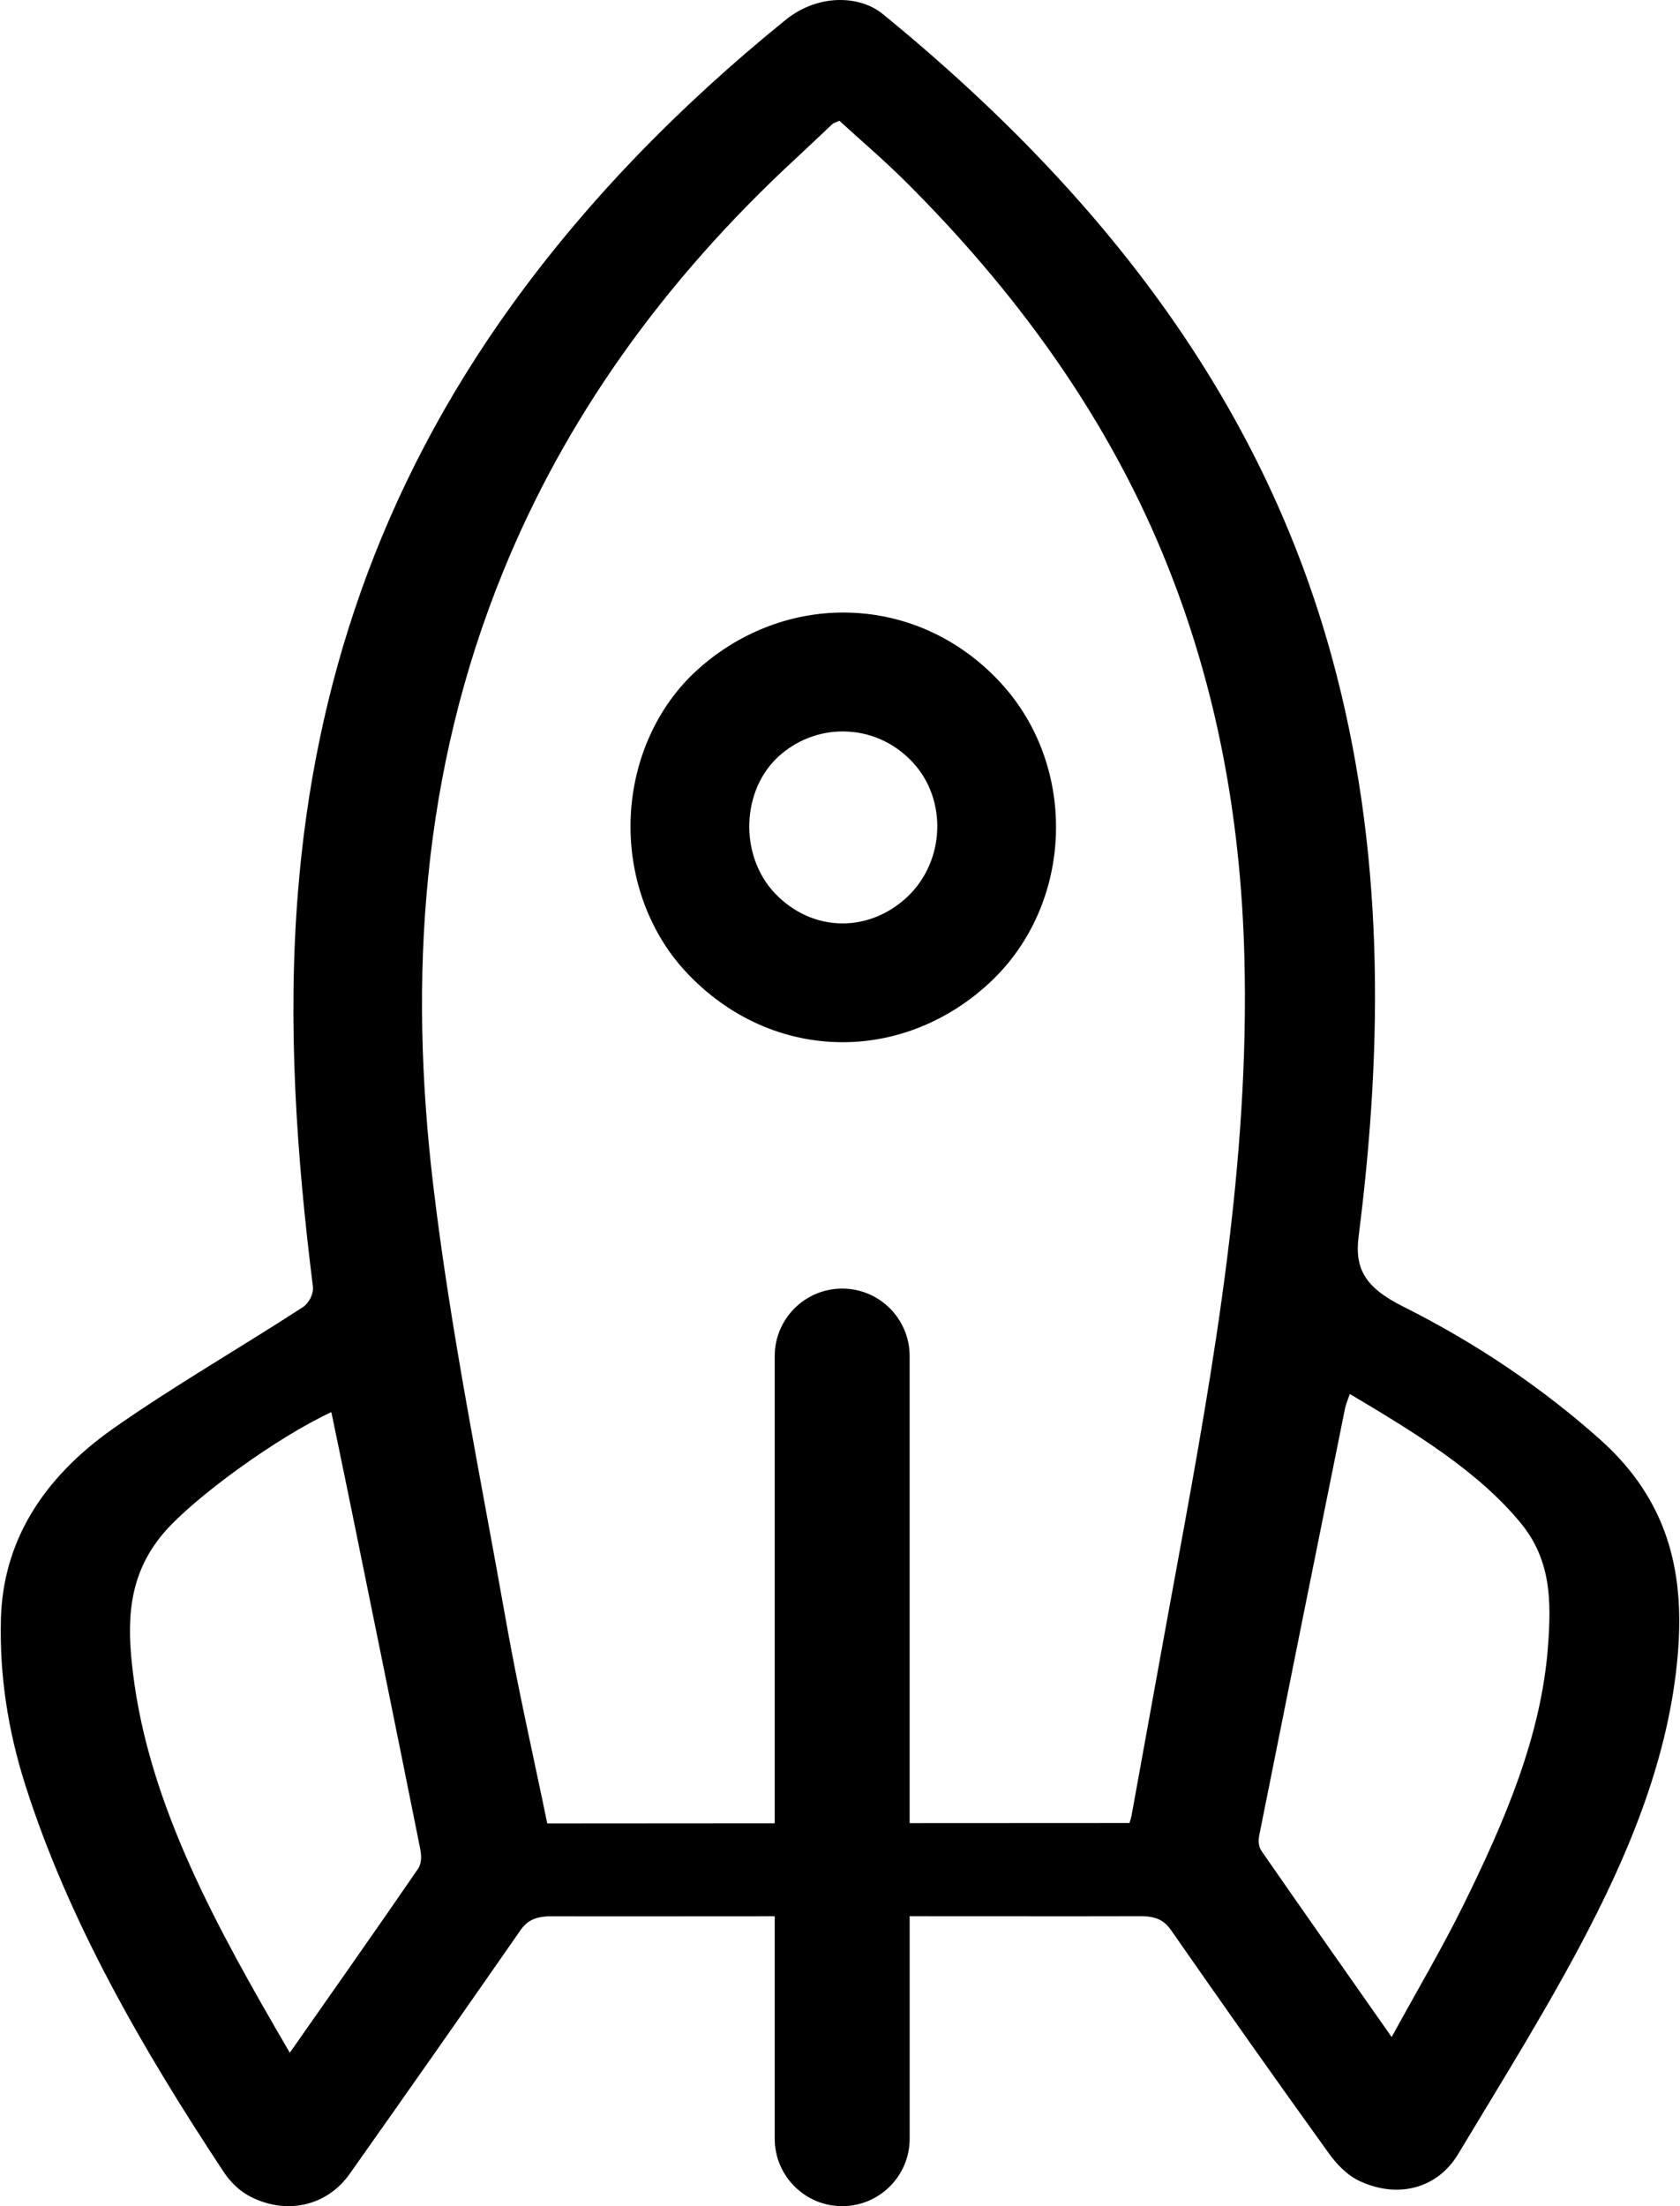 <?xml version="1.0" ?>
<svg xmlns="http://www.w3.org/2000/svg" xmlns:ev="http://www.w3.org/2001/xml-events" xmlns:xlink="http://www.w3.org/1999/xlink" baseProfile="full" enable-background="new 12.368 -0.374 76.099 100" height="600px" version="1.1" viewBox="12.368 -0.374 76.099 100" width="457px" x="0px" xml:space="preserve" y="0px">
	<defs/>
	<path d="M 84.868,64.865 C 82.279,62.559 79.301,60.527 75.939,58.844 C 74.245,57.994 73.744,57.156 73.929,55.683 C 75.047,46.887 75.105,38.101 72.708,29.38 C 69.742,18.58 63.154,9.068 52.323,0.235 C 51.303,-0.57 49.443,-0.682 47.935,0.54 C 43.061,4.491 38.896,8.794 35.515,13.486 C 29.513,21.821 26.59,30.736 25.843,40.058 C 25.362,46.032 25.776,51.989 26.52,57.94 C 26.56,58.246 26.364,58.68 26.056,58.881 C 23.217,60.726 20.22,62.445 17.486,64.364 C 14.152,66.703 12.468,69.618 12.376,72.999 C 12.306,75.555 12.694,78.068 13.486,80.551 C 15.441,86.681 18.755,92.454 22.499,98.109 C 22.778,98.53 23.212,98.962 23.735,99.218 C 25.373,100.03 27.169,99.598 28.178,98.174 C 30.779,94.499 33.357,90.819 35.919,87.135 C 36.243,86.666 36.615,86.484 37.375,86.484 C 40.736,86.494 44.097,86.48 47.458,86.483 L 47.458,96.566 C 47.458,98.255 48.827,99.625 50.517,99.625 C 52.205,99.625 53.576,98.256 53.576,96.566 L 53.576,86.481 C 57.052,86.479 60.529,86.49 64.003,86.48 C 64.766,86.476 65.119,86.671 65.446,87.142 C 67.792,90.514 70.165,93.877 72.575,97.224 C 72.924,97.709 73.407,98.233 74.024,98.509 C 75.755,99.293 77.516,98.803 78.438,97.271 C 80.474,93.881 82.584,90.512 84.37,87.056 C 86.492,82.952 88.112,78.734 88.423,74.322 C 88.662,70.896 87.993,67.648 84.868,64.865 M 31.282,84.34 C 29.415,87.062 27.502,89.771 25.473,92.671 C 22.161,86.999 19.097,81.472 18.363,75.46 C 18.095,73.28 18.066,71.081 19.764,69.102 C 21.129,67.506 24.932,64.751 27.357,63.634 C 27.654,65.073 27.948,66.476 28.234,67.878 C 29.288,73.056 30.345,78.235 31.382,83.413 C 31.442,83.713 31.462,84.078 31.282,84.34 M 65.698,70.58 C 65.003,74.354 64.328,78.128 63.639,81.901 C 63.62,82.007 63.584,82.113 63.543,82.258 C 60.225,82.26 56.9,82.263 53.575,82.263 L 53.575,61.093 C 53.575,59.404 52.206,58.034 50.517,58.034 C 48.828,58.034 47.458,59.403 47.458,61.093 L 47.458,82.269 C 44.031,82.271 40.603,82.274 37.145,82.276 C 36.511,79.193 35.828,76.217 35.298,73.227 C 34.126,66.589 32.758,59.964 31.97,53.304 C 30.866,43.947 31.433,34.635 35.146,25.532 C 37.937,18.681 42.335,12.424 48.438,6.787 C 48.991,6.276 49.528,5.759 50.077,5.245 C 50.119,5.206 50.197,5.187 50.389,5.099 C 51.364,5.991 52.395,6.87 53.33,7.798 C 58.382,12.81 62.268,18.248 64.813,24.168 C 67.447,30.302 68.585,36.595 68.751,42.996 C 68.994,52.261 67.384,61.423 65.698,70.58 M 82.521,74.179 C 82.231,78.288 80.555,82.178 78.659,86.021 C 77.71,87.942 76.597,89.824 75.428,91.959 C 73.345,88.985 71.42,86.261 69.525,83.521 C 69.389,83.325 69.379,83.052 69.423,82.827 C 70.712,76.367 72.014,69.909 73.317,63.451 C 73.354,63.273 73.434,63.097 73.532,62.811 C 76.512,64.582 79.357,66.32 81.287,68.67 C 82.688,70.376 82.655,72.286 82.521,74.179"/>
	<path d="M 50.561,27.391 C 48.146,27.392 45.795,28.317 43.94,29.998 C 42.141,31.628 41.044,34.049 40.93,36.639 C 40.814,39.267 41.718,41.822 43.405,43.649 C 45.323,45.724 47.861,46.866 50.543,46.866 C 52.969,46.866 55.334,45.908 57.202,44.17 C 61.016,40.621 61.237,34.385 57.682,30.554 C 55.789,28.514 53.26,27.391 50.561,27.391 M 47.629,33.917 C 48.433,33.184 49.467,32.78 50.537,32.78 C 51.746,32.78 52.874,33.275 53.713,34.179 C 55.29,35.87 55.18,38.661 53.475,40.272 C 52.648,41.053 51.606,41.482 50.537,41.482 C 49.387,41.482 48.29,40.991 47.451,40.1 C 46.679,39.281 46.262,38.117 46.308,36.908 C 46.351,35.732 46.833,34.641 47.629,33.917"/>
</svg>
